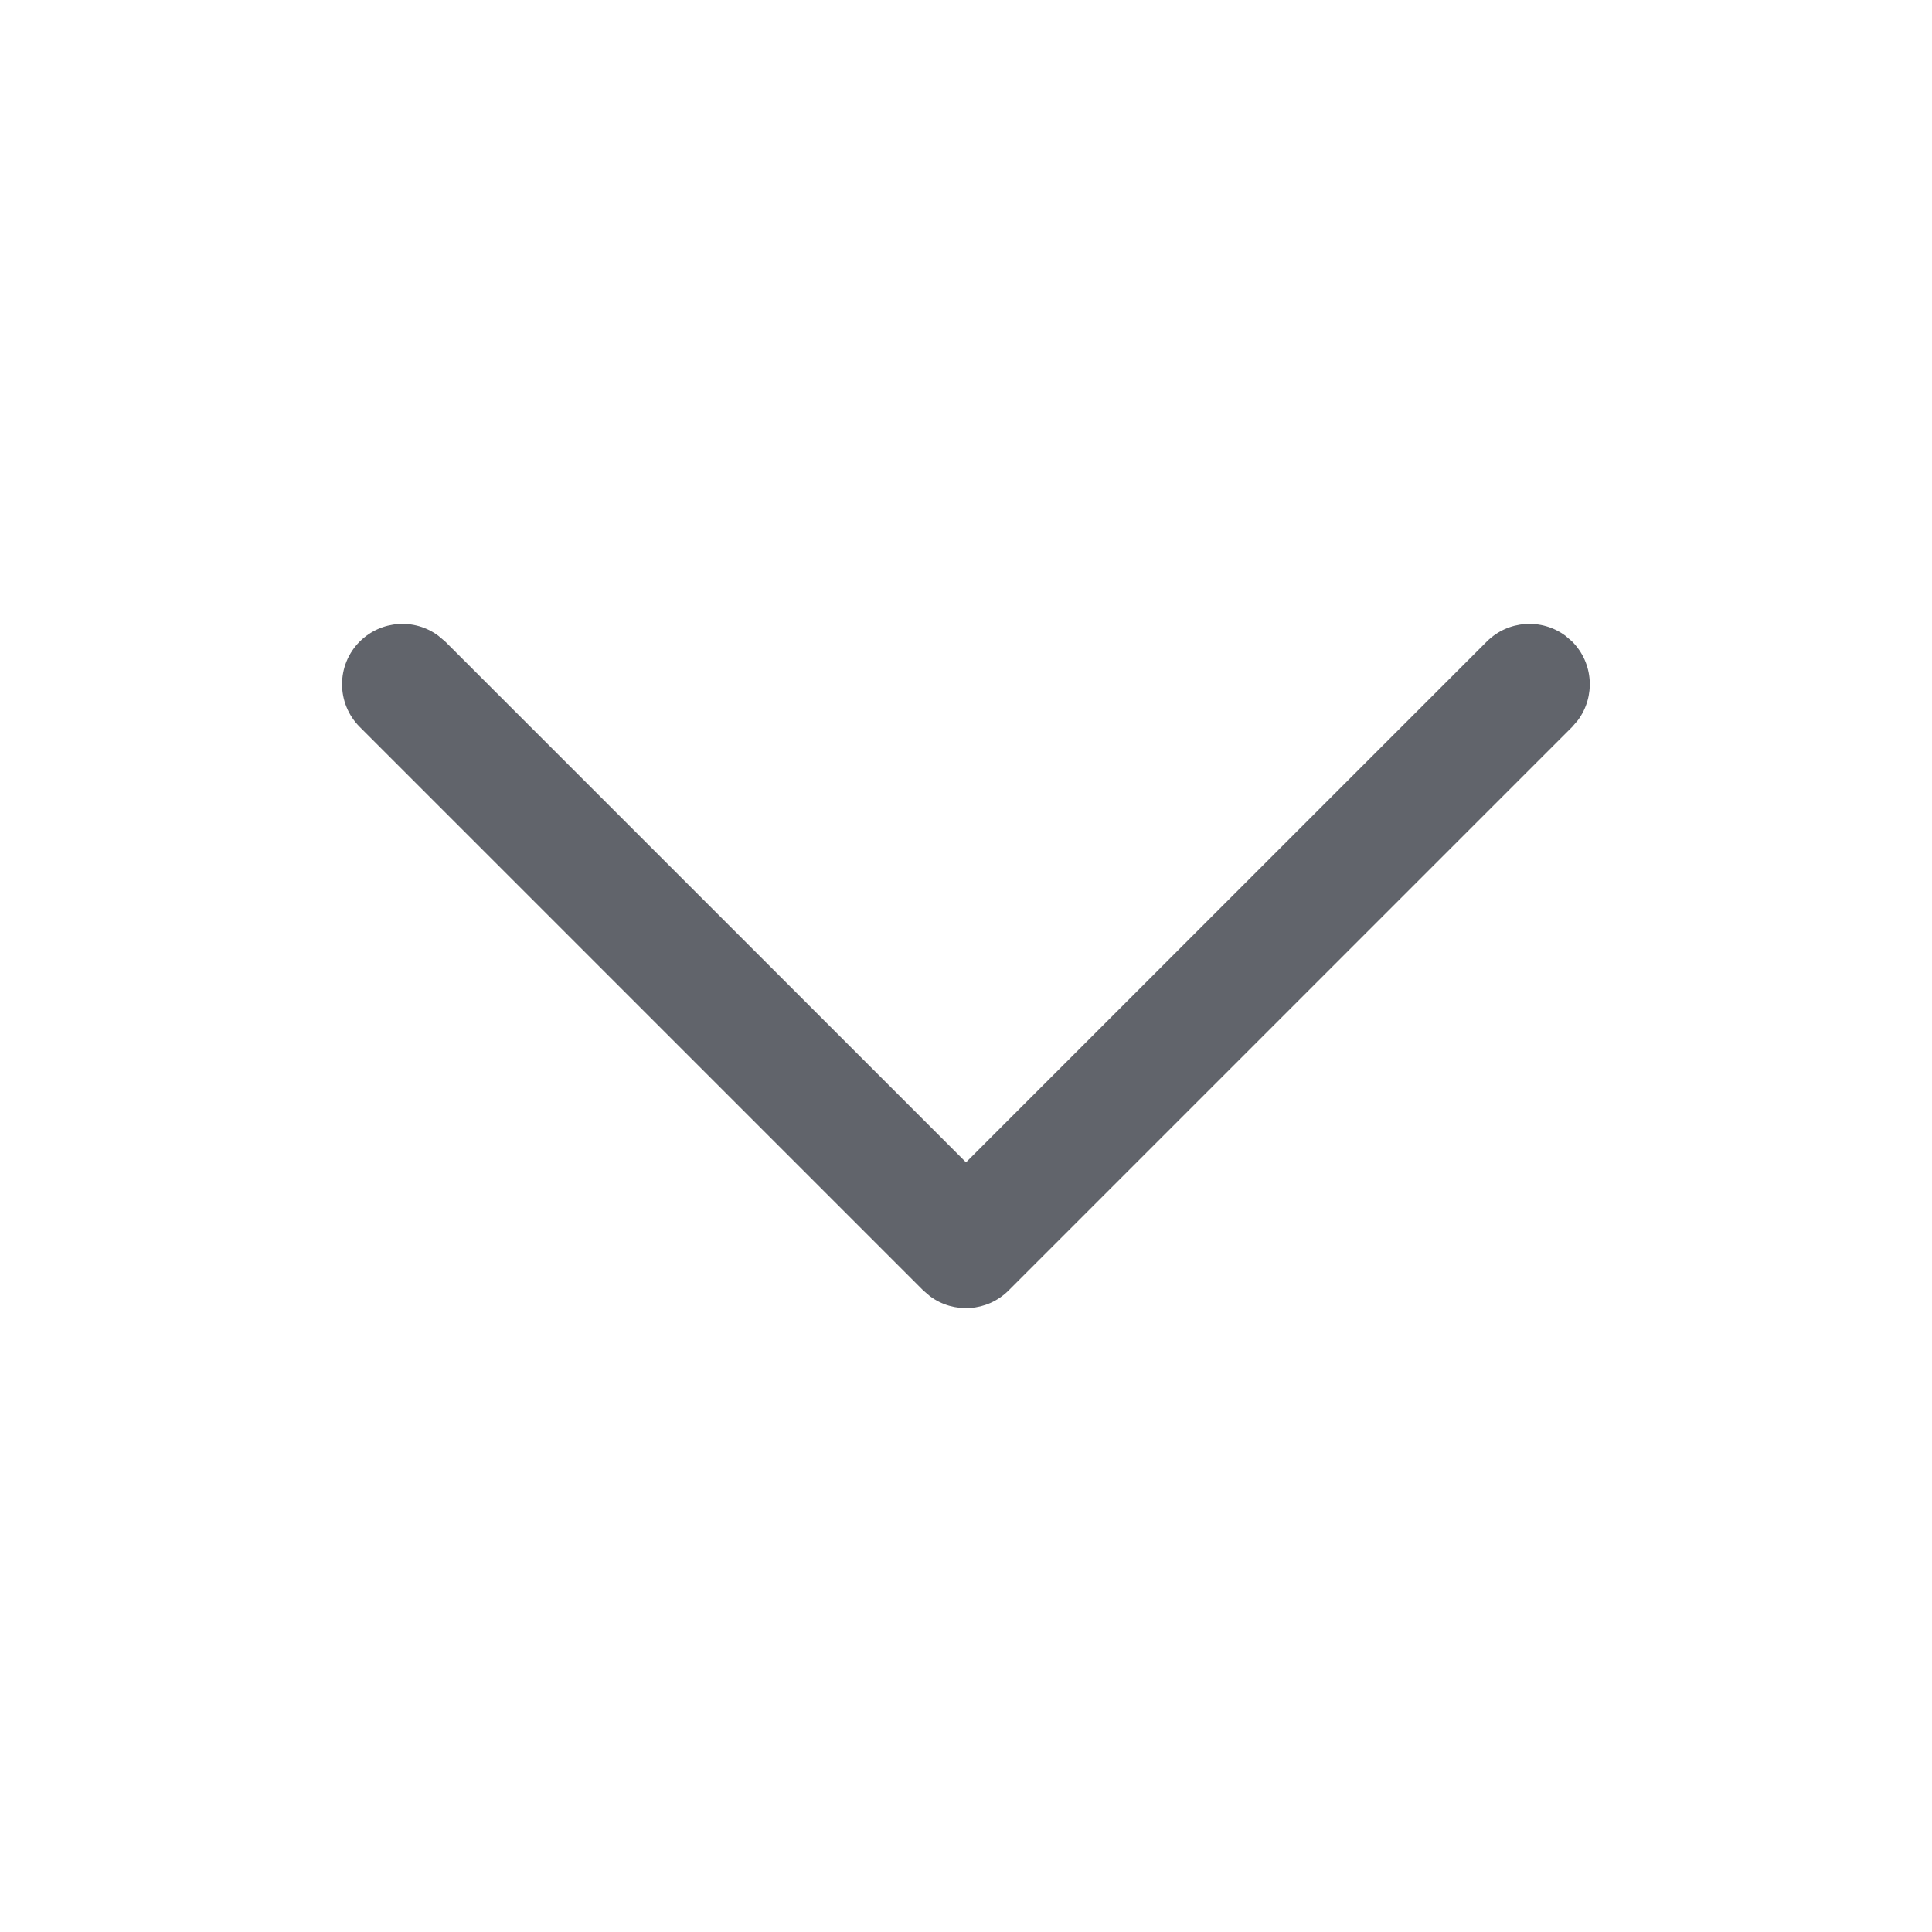 <svg width="16" height="16" viewBox="0 0 16 16" fill="none" xmlns="http://www.w3.org/2000/svg">
<path d="M2.979 5.313C3.157 5.136 3.435 5.119 3.63 5.265L3.687 5.313L8 9.626L12.313 5.313C12.49 5.136 12.768 5.119 12.964 5.265L13.02 5.313C13.197 5.491 13.213 5.768 13.068 5.964L13.02 6.02L8.353 10.687C8.176 10.864 7.898 10.881 7.702 10.735L7.646 10.687L2.979 6.02C2.784 5.825 2.784 5.508 2.979 5.313Z" fill="#61646B"/>
</svg>
